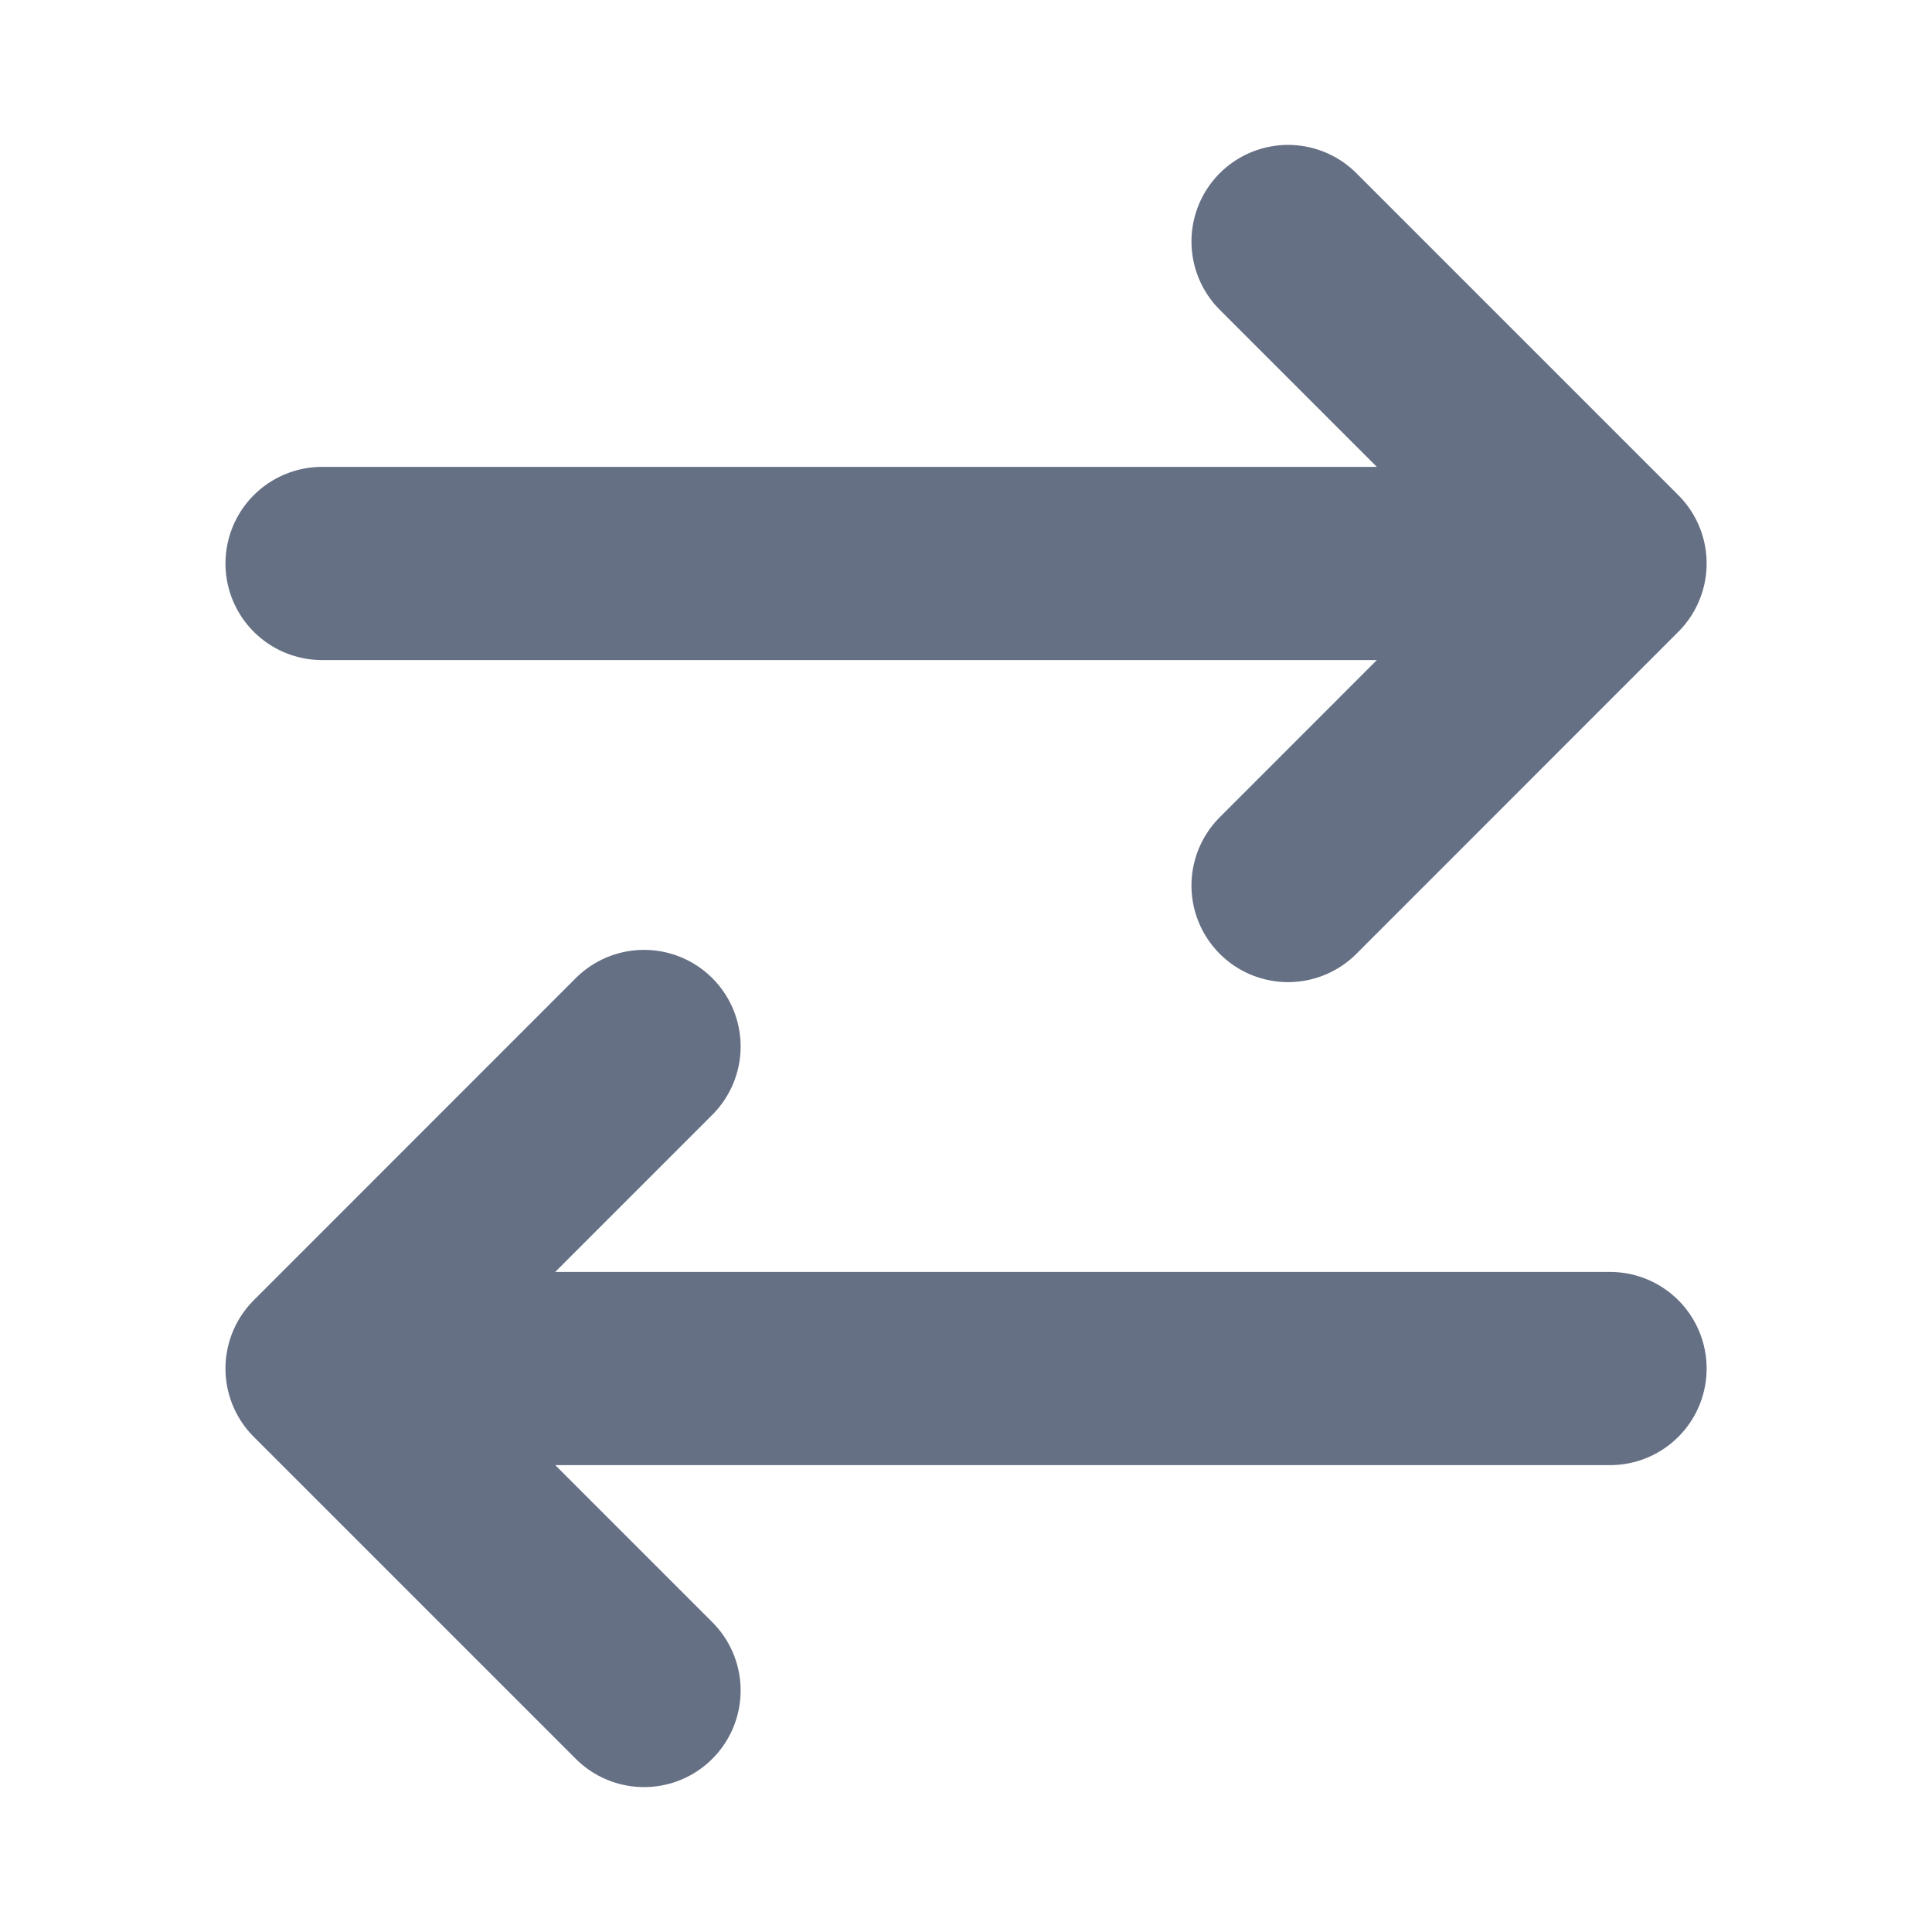 <svg xmlns="http://www.w3.org/2000/svg" width="20" height="20" viewBox="0 0 20 20" fill="none">
  <path d="M16.667 14.167H3.334M3.334 14.167L6.667 10.833M3.334 14.167L6.667 17.5M3.334 5.833H16.667M16.667 5.833L13.334 2.5M16.667 5.833L13.334 9.167" stroke="#667085" stroke-width="2" stroke-linecap="round" stroke-linejoin="round"/>
</svg>